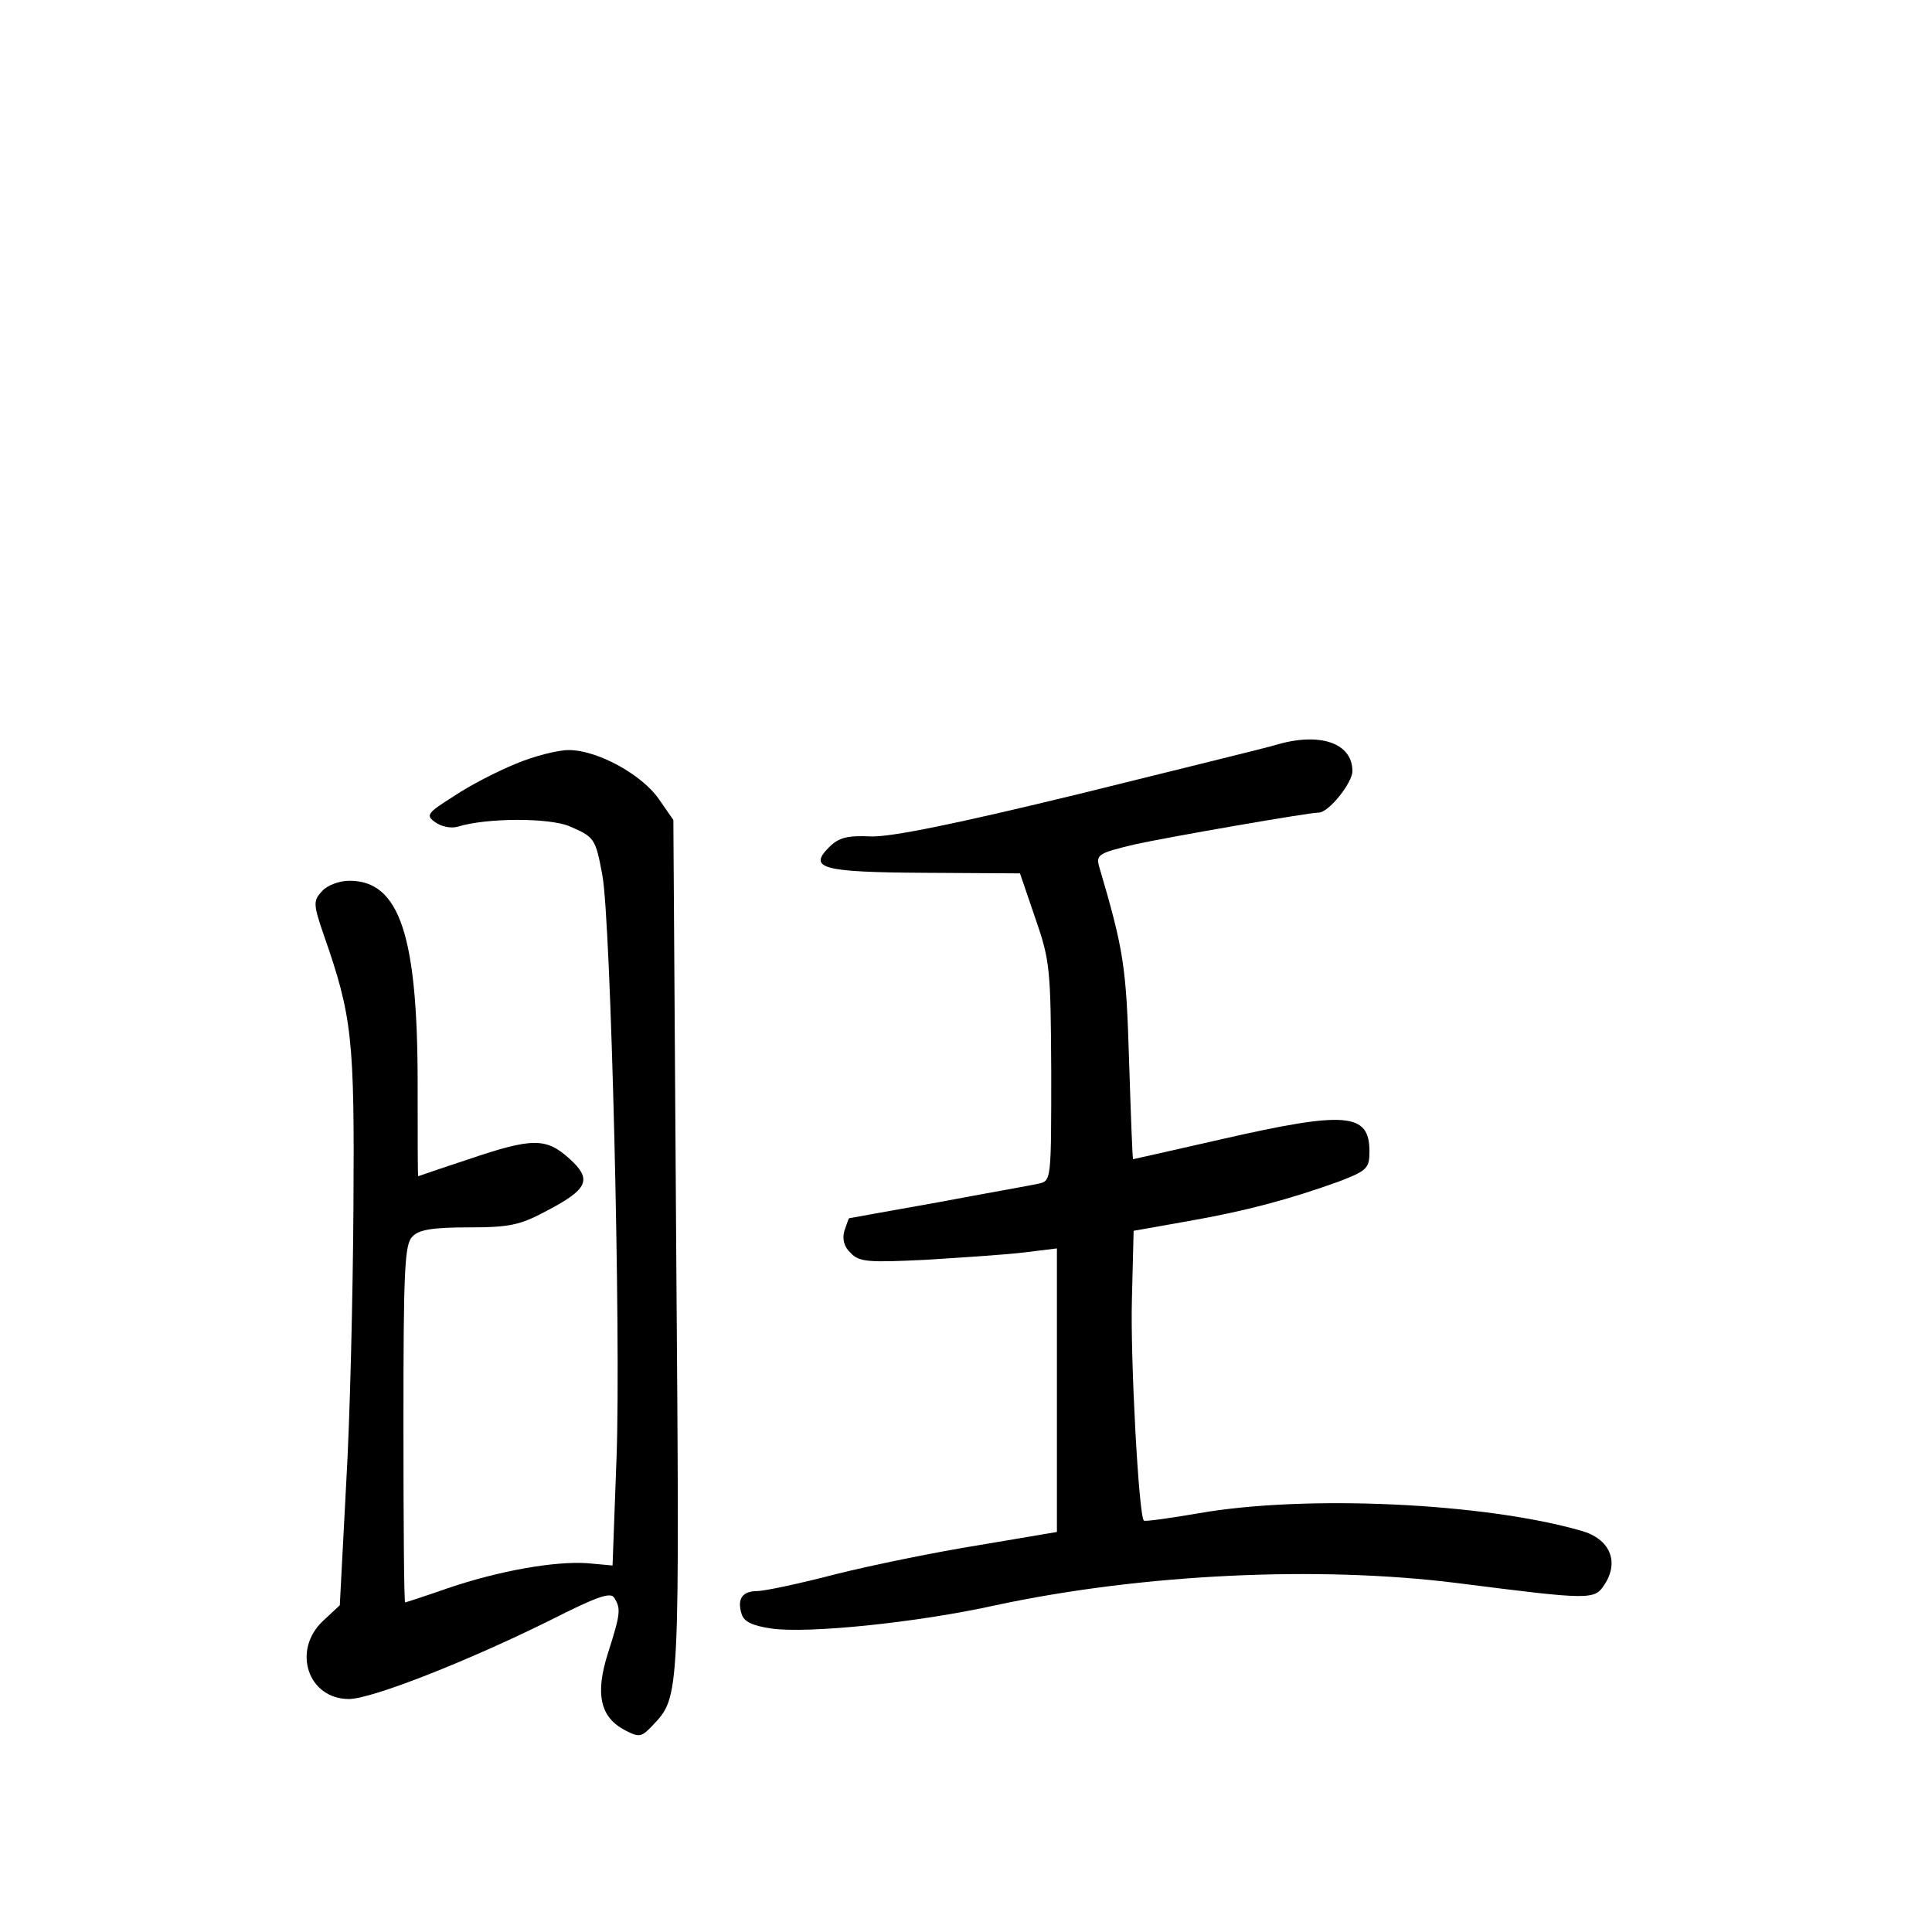 <?xml version="1.0" standalone="no"?>
<!DOCTYPE svg PUBLIC "-//W3C//DTD SVG 20010904//EN"
 "http://www.w3.org/TR/2001/REC-SVG-20010904/DTD/svg10.dtd">
<svg version="1.0" xmlns="http://www.w3.org/2000/svg"
 width="340pt" height="340pt" viewBox="0 0 340 340"
 preserveAspectRatio="xMidYMid meet">
<g transform="translate(0,340) scale(0.1,-0.1)"
fill="#000000" stroke="none">
<path d="M2245 2089 c-16 -5 -172 -43 -345 -86 -218 -53 -331 -76 -367 -75
-42 2 -57 -2 -74 -19 -37 -37 -13 -44 169 -45 l167 -1 27 -79 c26 -75 27 -89
28 -270 0 -191 0 -192 -22 -197 -13 -3 -93 -17 -178 -33 -85 -15 -156 -28
-156 -28 -1 -1 -4 -11 -8 -22 -4 -14 -1 -28 11 -39 15 -16 31 -17 133 -12 63
4 141 9 173 13 l57 7 0 -250 0 -249 -136 -23 c-75 -12 -188 -35 -252 -51 -65
-17 -127 -30 -139 -30 -27 0 -36 -14 -28 -40 4 -14 19 -21 53 -26 63 -9 254
10 394 41 257 55 567 70 813 39 236 -30 241 -30 259 -2 26 40 9 80 -41 94
-169 49 -484 64 -673 31 -52 -9 -96 -15 -97 -13 -9 8 -24 287 -21 390 l3 120
96 17 c103 18 180 39 266 70 49 19 53 23 53 53 0 68 -42 71 -261 21 -84 -19
-154 -35 -155 -35 -1 0 -4 78 -7 173 -5 166 -9 194 -53 343 -5 20 0 23 63 38
59 13 306 56 324 56 17 0 59 52 59 73 0 50 -58 69 -135 46z"/>
<path d="M908 2056 c-32 -13 -81 -38 -109 -57 -48 -30 -50 -34 -33 -46 11 -8
28 -11 39 -8 51 16 161 16 197 1 44 -19 46 -21 58 -86 15 -78 33 -810 25
-1025 l-7 -190 -44 4 c-57 4 -155 -13 -246 -44 -40 -14 -74 -25 -75 -25 -2 0
-3 141 -3 314 0 273 2 317 16 330 11 12 36 16 99 16 71 0 90 4 135 28 75 39
83 56 42 93 -41 37 -65 37 -177 -1 -49 -16 -89 -30 -89 -30 -1 0 -1 73 -1 163
0 261 -32 357 -120 357 -18 0 -39 -8 -48 -18 -16 -17 -16 -23 3 -78 50 -143
54 -182 52 -479 -1 -154 -6 -374 -13 -490 l-11 -210 -29 -27 c-56 -52 -27
-138 45 -138 40 0 210 67 355 139 81 41 106 50 112 39 12 -19 11 -28 -11 -97
-23 -72 -14 -113 30 -136 25 -13 29 -12 48 8 49 52 48 42 42 843 l-5 751 -25
36 c-30 44 -109 87 -159 87 -20 0 -62 -11 -93 -24z"/>
</g>
</svg>
